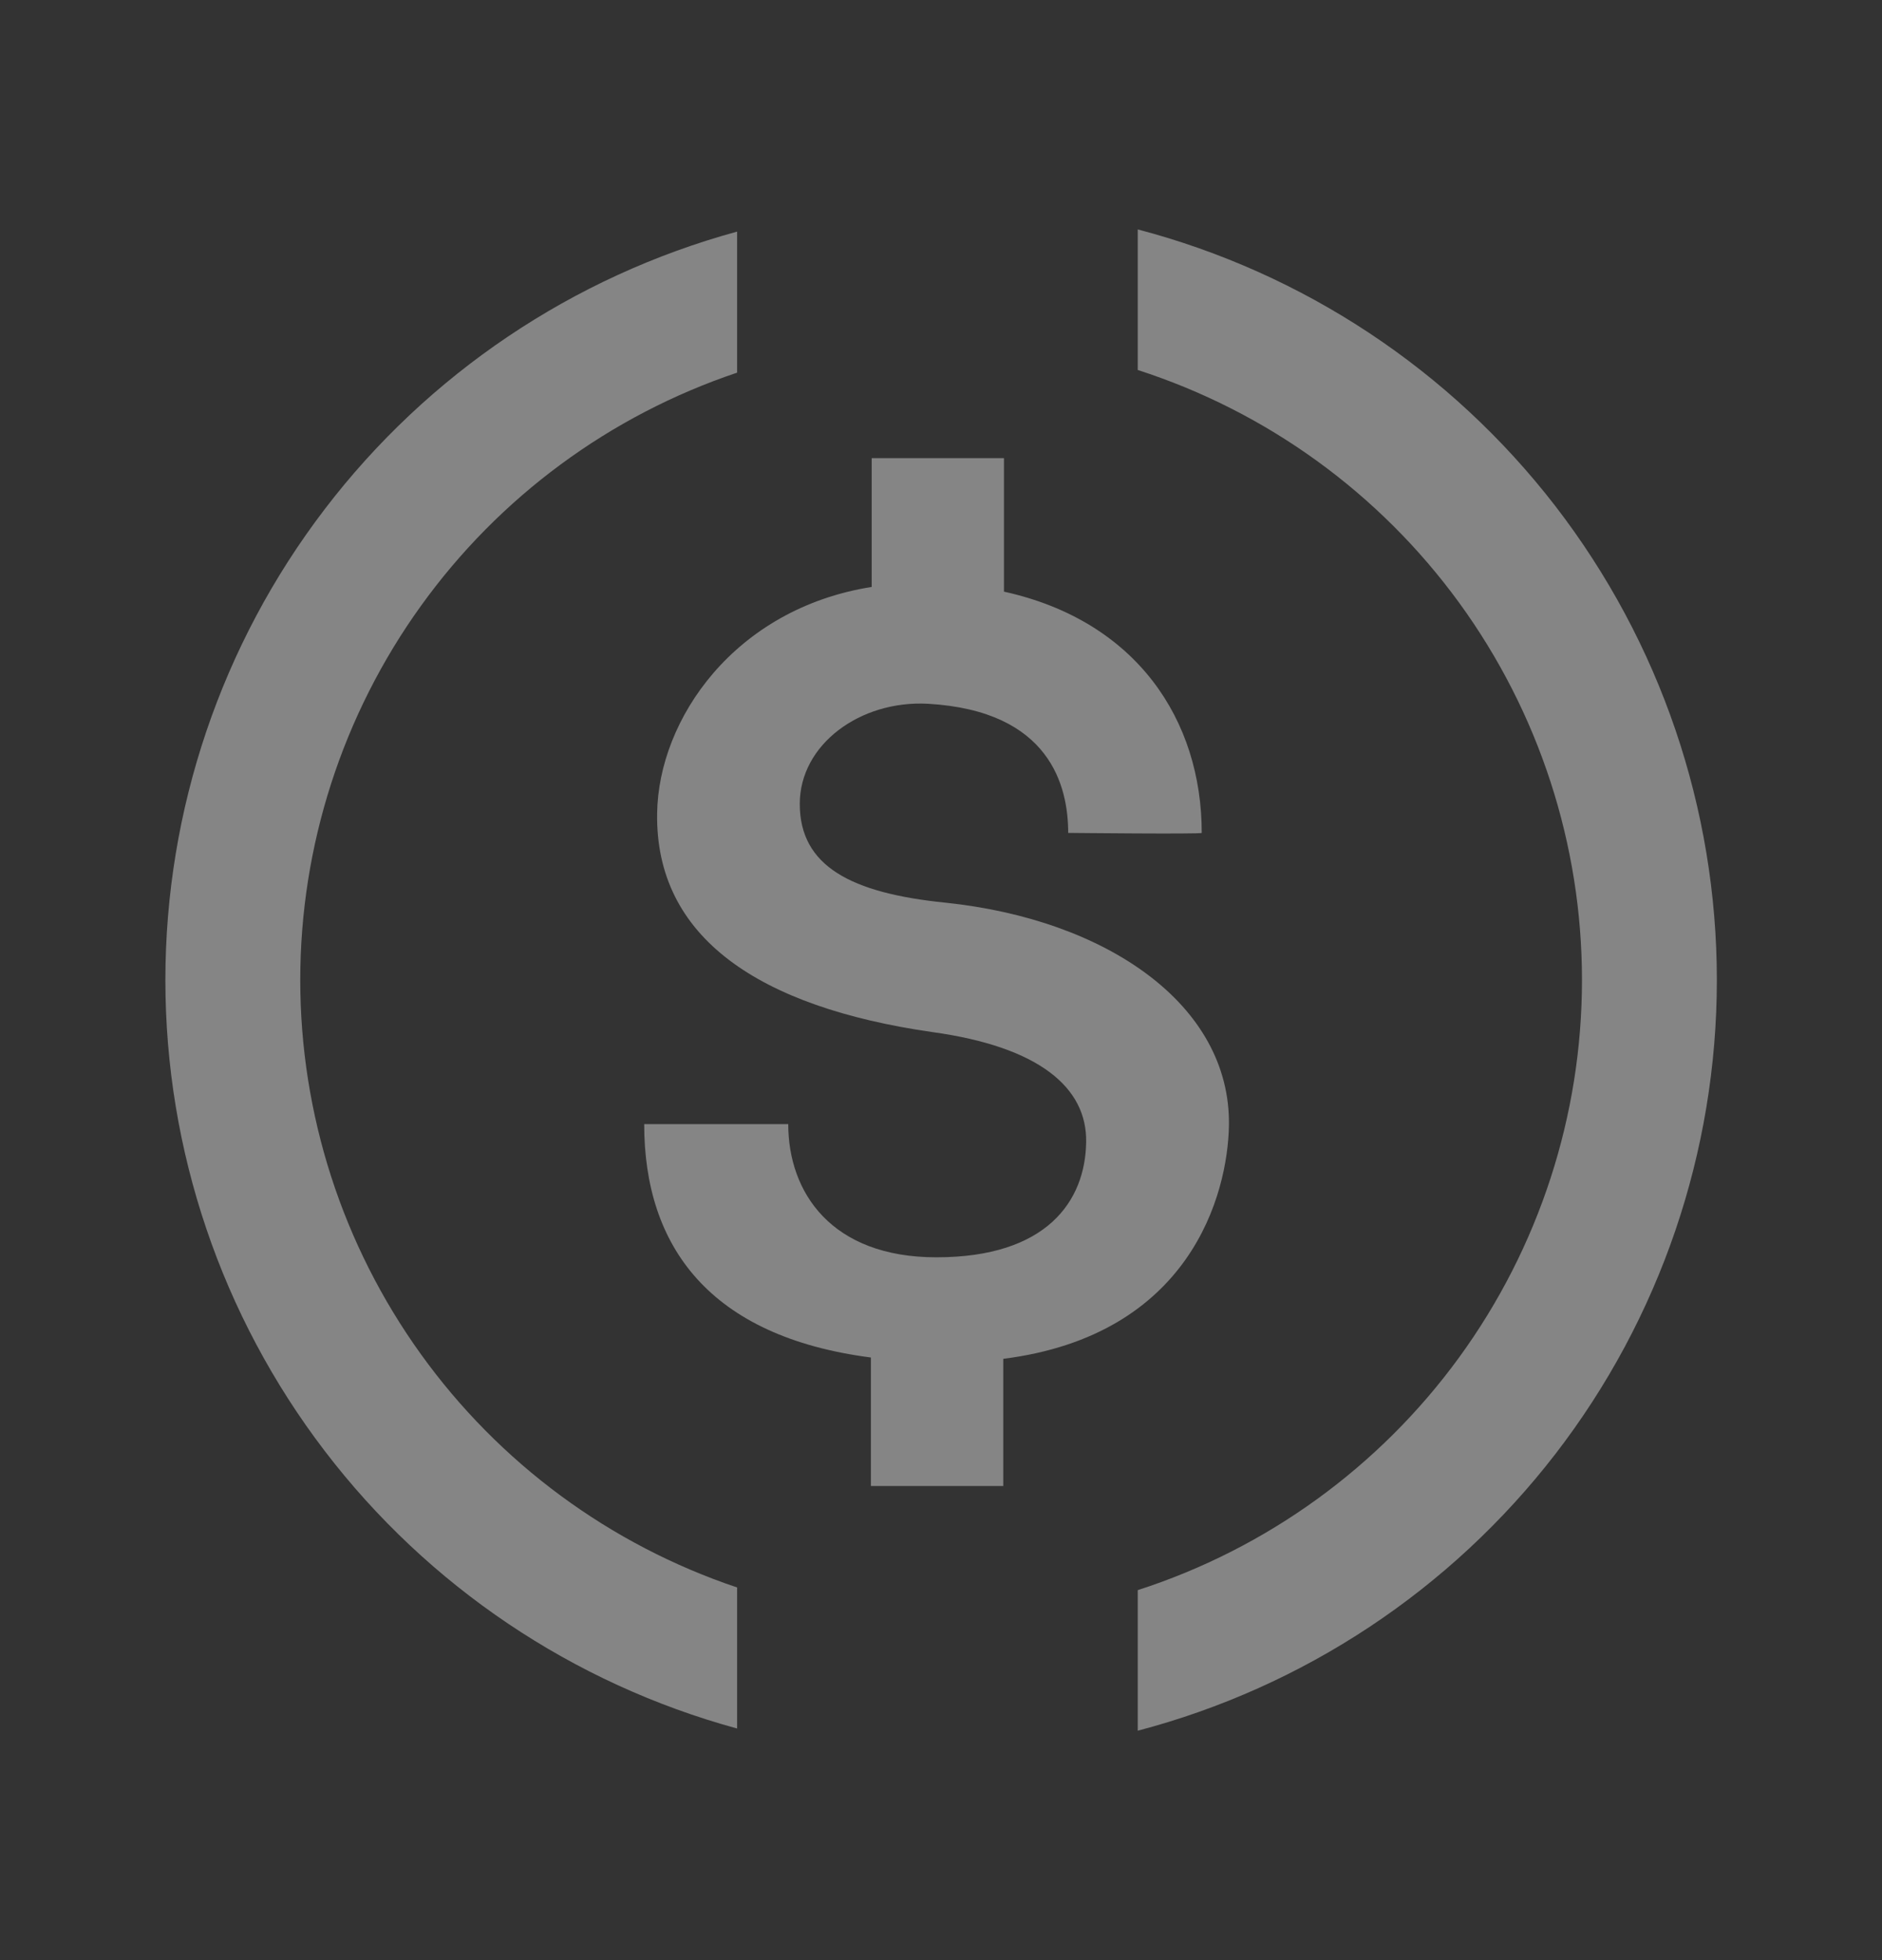 <svg width="24" height="25" viewBox="0 0 24 25" fill="none" xmlns="http://www.w3.org/2000/svg">
<rect x="0" y="0" width="24" height="25" fill="#333333" stroke="none"/>
<g opacity="0.4">
<path d="M15.672 14.352C15.694 12.811 14.106 11.727 12.057 11.513C10.853 11.391 10.199 11.048 10.199 10.253C10.199 9.494 10.971 8.93 11.832 8.976C13.396 9.065 13.622 10.032 13.622 10.623C13.622 10.623 15.325 10.641 15.325 10.623C15.325 9.185 14.496 7.919 12.803 7.546V5.843H11.116V7.486C9.366 7.763 8.397 9.173 8.38 10.373C8.355 11.961 9.683 12.845 11.886 13.163C13.255 13.351 13.864 13.874 13.851 14.568C13.84 15.318 13.351 16.036 11.941 16.036C10.602 16.036 10.052 15.209 10.052 14.337H8.215C8.215 15.901 9.051 17.048 11.106 17.314V18.953H12.794V17.331C15.179 17.029 15.657 15.237 15.672 14.352Z" fill="white"/>
<path d="M3.829 12.5C3.829 10.788 4.367 9.119 5.367 7.729C6.366 6.339 7.777 5.298 9.4 4.753V2.954C7.306 3.526 5.458 4.769 4.141 6.494C2.823 8.219 2.109 10.329 2.109 12.5C2.109 14.671 2.823 16.781 4.141 18.506C5.458 20.231 7.306 21.474 9.4 22.046V20.247C7.777 19.702 6.366 18.661 5.367 17.271C4.367 15.881 3.829 14.212 3.829 12.5ZM14.509 2.926V4.719C16.155 5.25 17.59 6.29 18.608 7.688C19.625 9.086 20.174 10.771 20.174 12.5C20.174 14.229 19.625 15.914 18.608 17.312C17.59 18.71 16.155 19.75 14.509 20.281V22.074C16.625 21.518 18.497 20.278 19.834 18.546C21.17 16.814 21.894 14.688 21.894 12.5C21.894 10.312 21.17 8.187 19.834 6.454C18.497 4.722 16.625 3.482 14.509 2.926Z" fill="white"/>
</g>
</svg>
